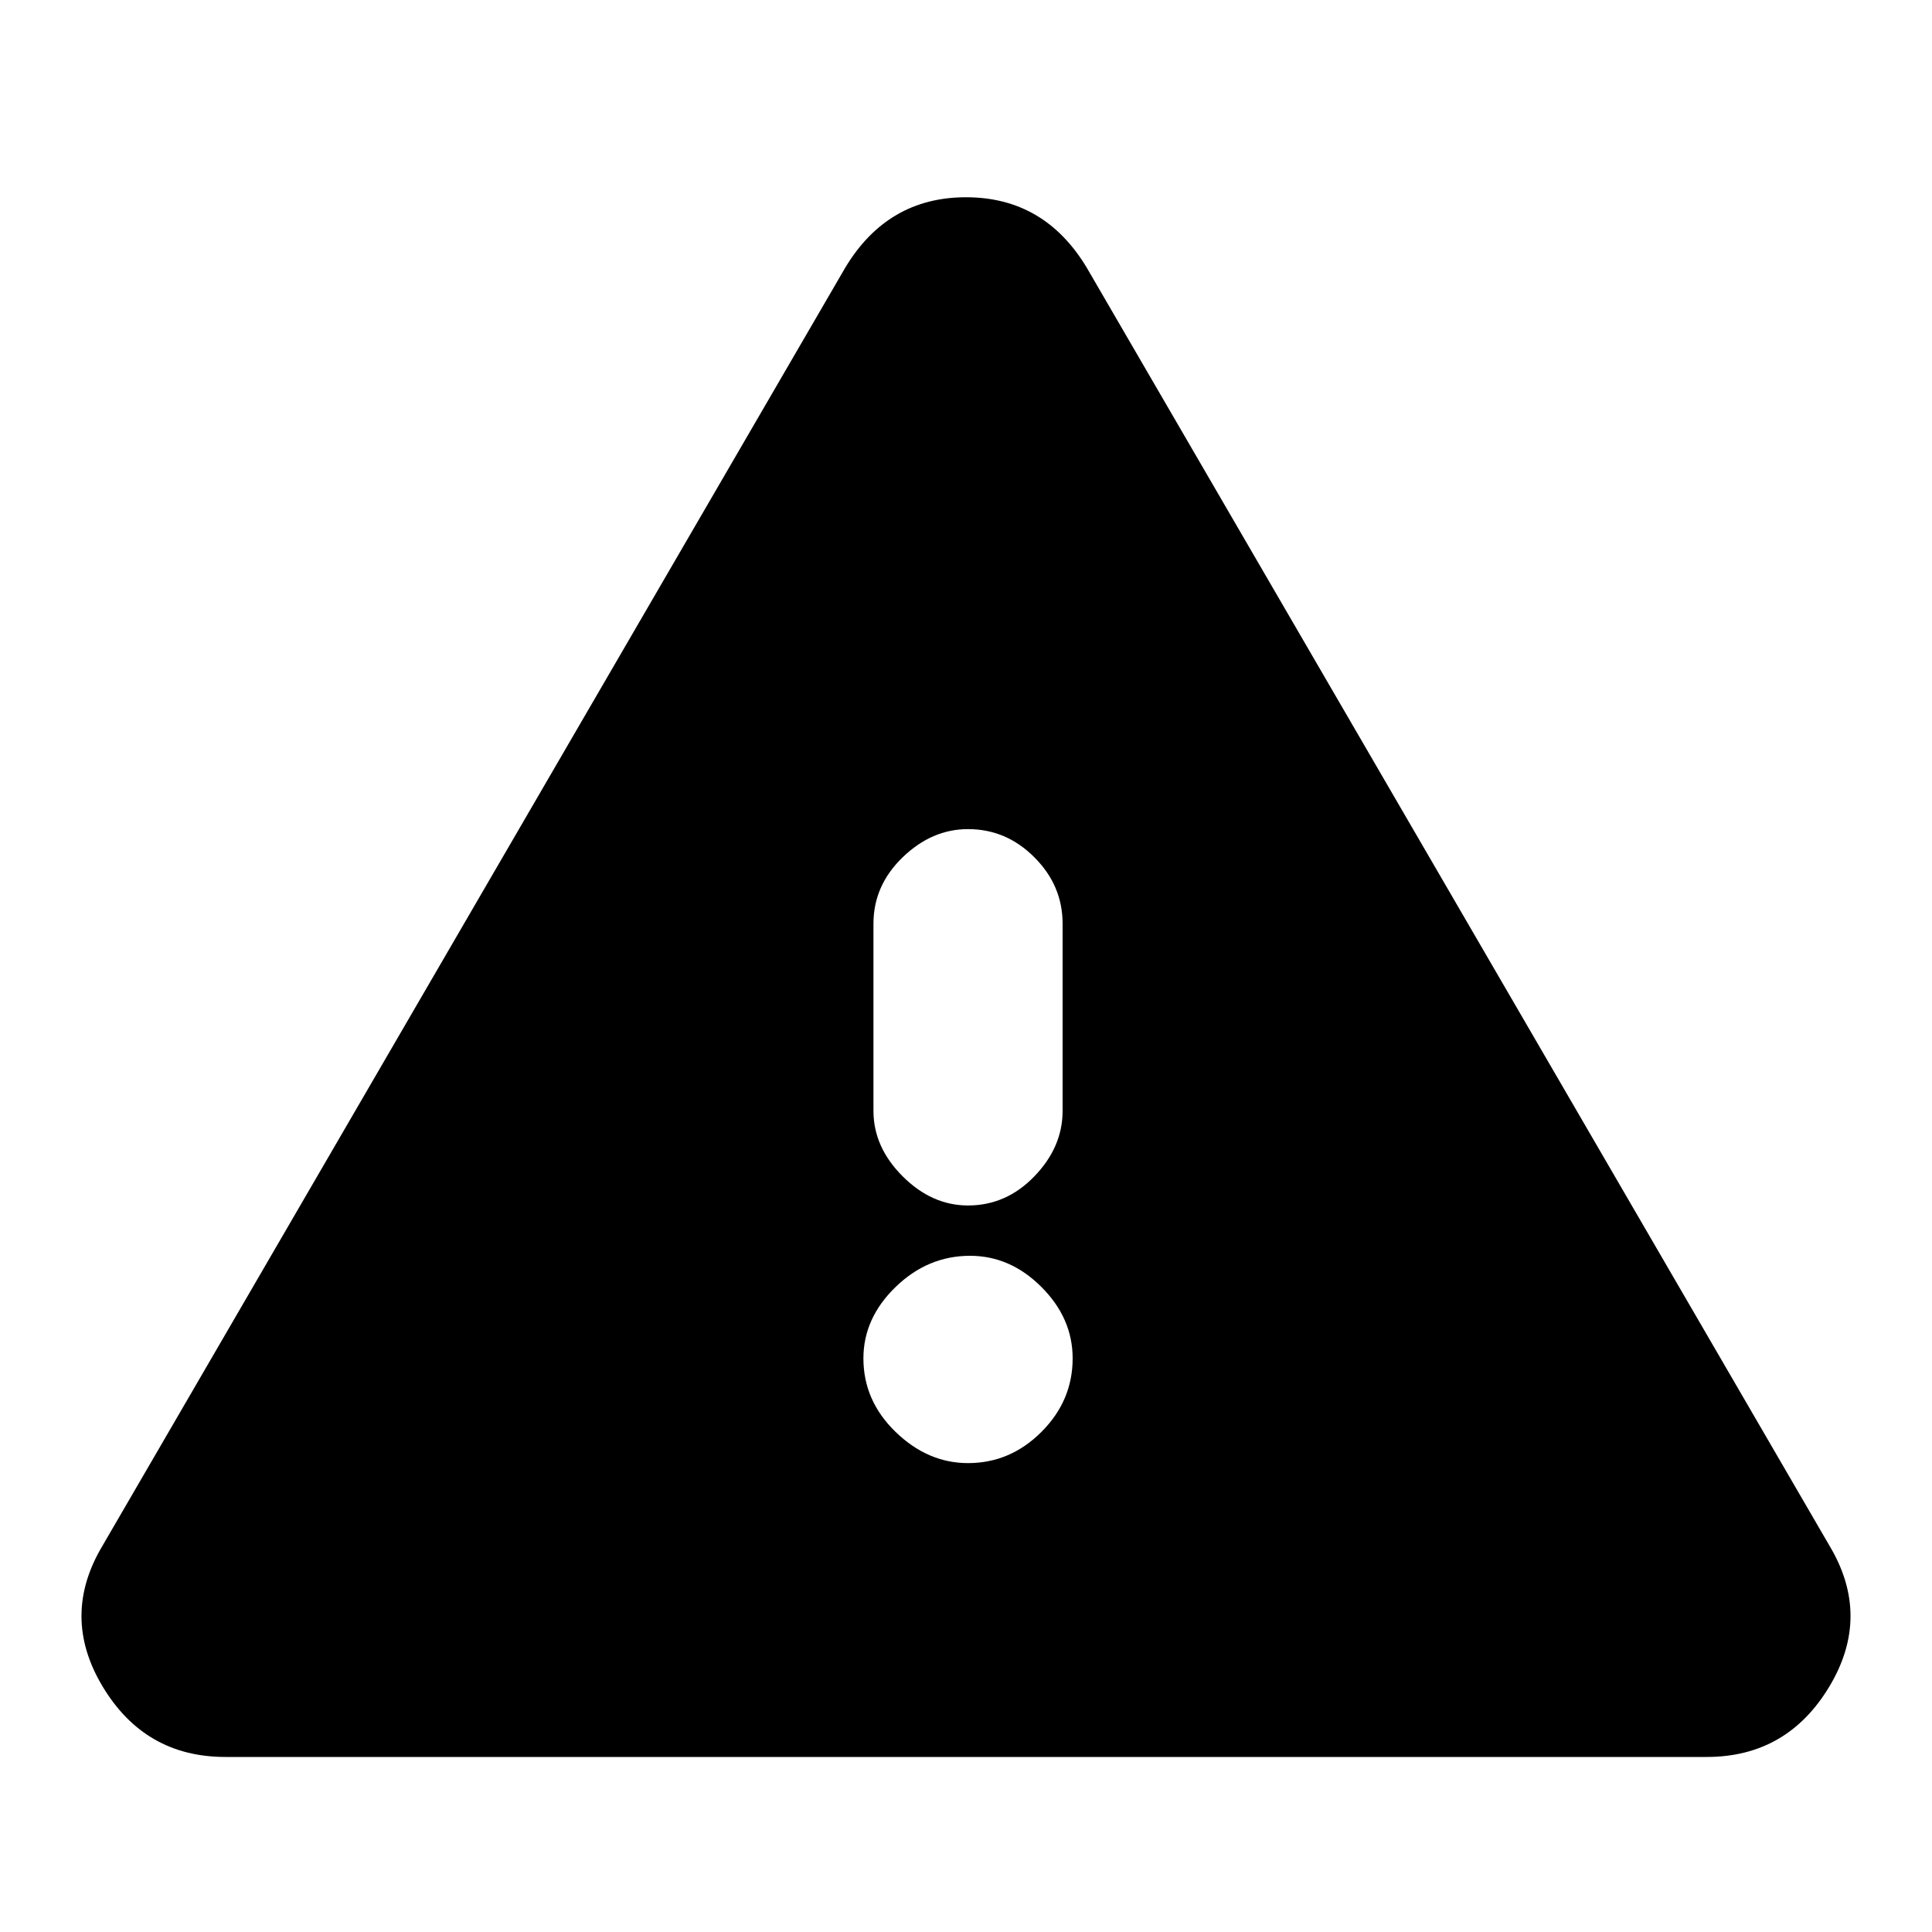 <svg xmlns="http://www.w3.org/2000/svg" height="20" width="20"><path d="M2.333 18.188Q1.5 18.188 1.062 17.458Q0.625 16.729 1.062 16L8.75 2.771Q9.188 2.042 10 2.042Q10.812 2.042 11.25 2.771L18.938 16Q19.375 16.729 18.938 17.458Q18.5 18.188 17.667 18.188ZM10.021 8.583Q9.646 8.583 9.344 8.875Q9.042 9.167 9.042 9.562V11.5Q9.042 11.875 9.344 12.177Q9.646 12.479 10.021 12.479Q10.417 12.479 10.708 12.177Q11 11.875 11 11.5V9.562Q11 9.167 10.708 8.875Q10.417 8.583 10.021 8.583ZM10.021 15.146Q10.458 15.146 10.781 14.823Q11.104 14.5 11.104 14.062Q11.104 13.646 10.781 13.323Q10.458 13 10.042 13Q9.604 13 9.271 13.323Q8.938 13.646 8.938 14.062Q8.938 14.5 9.271 14.823Q9.604 15.146 10.021 15.146Z"/></svg>
